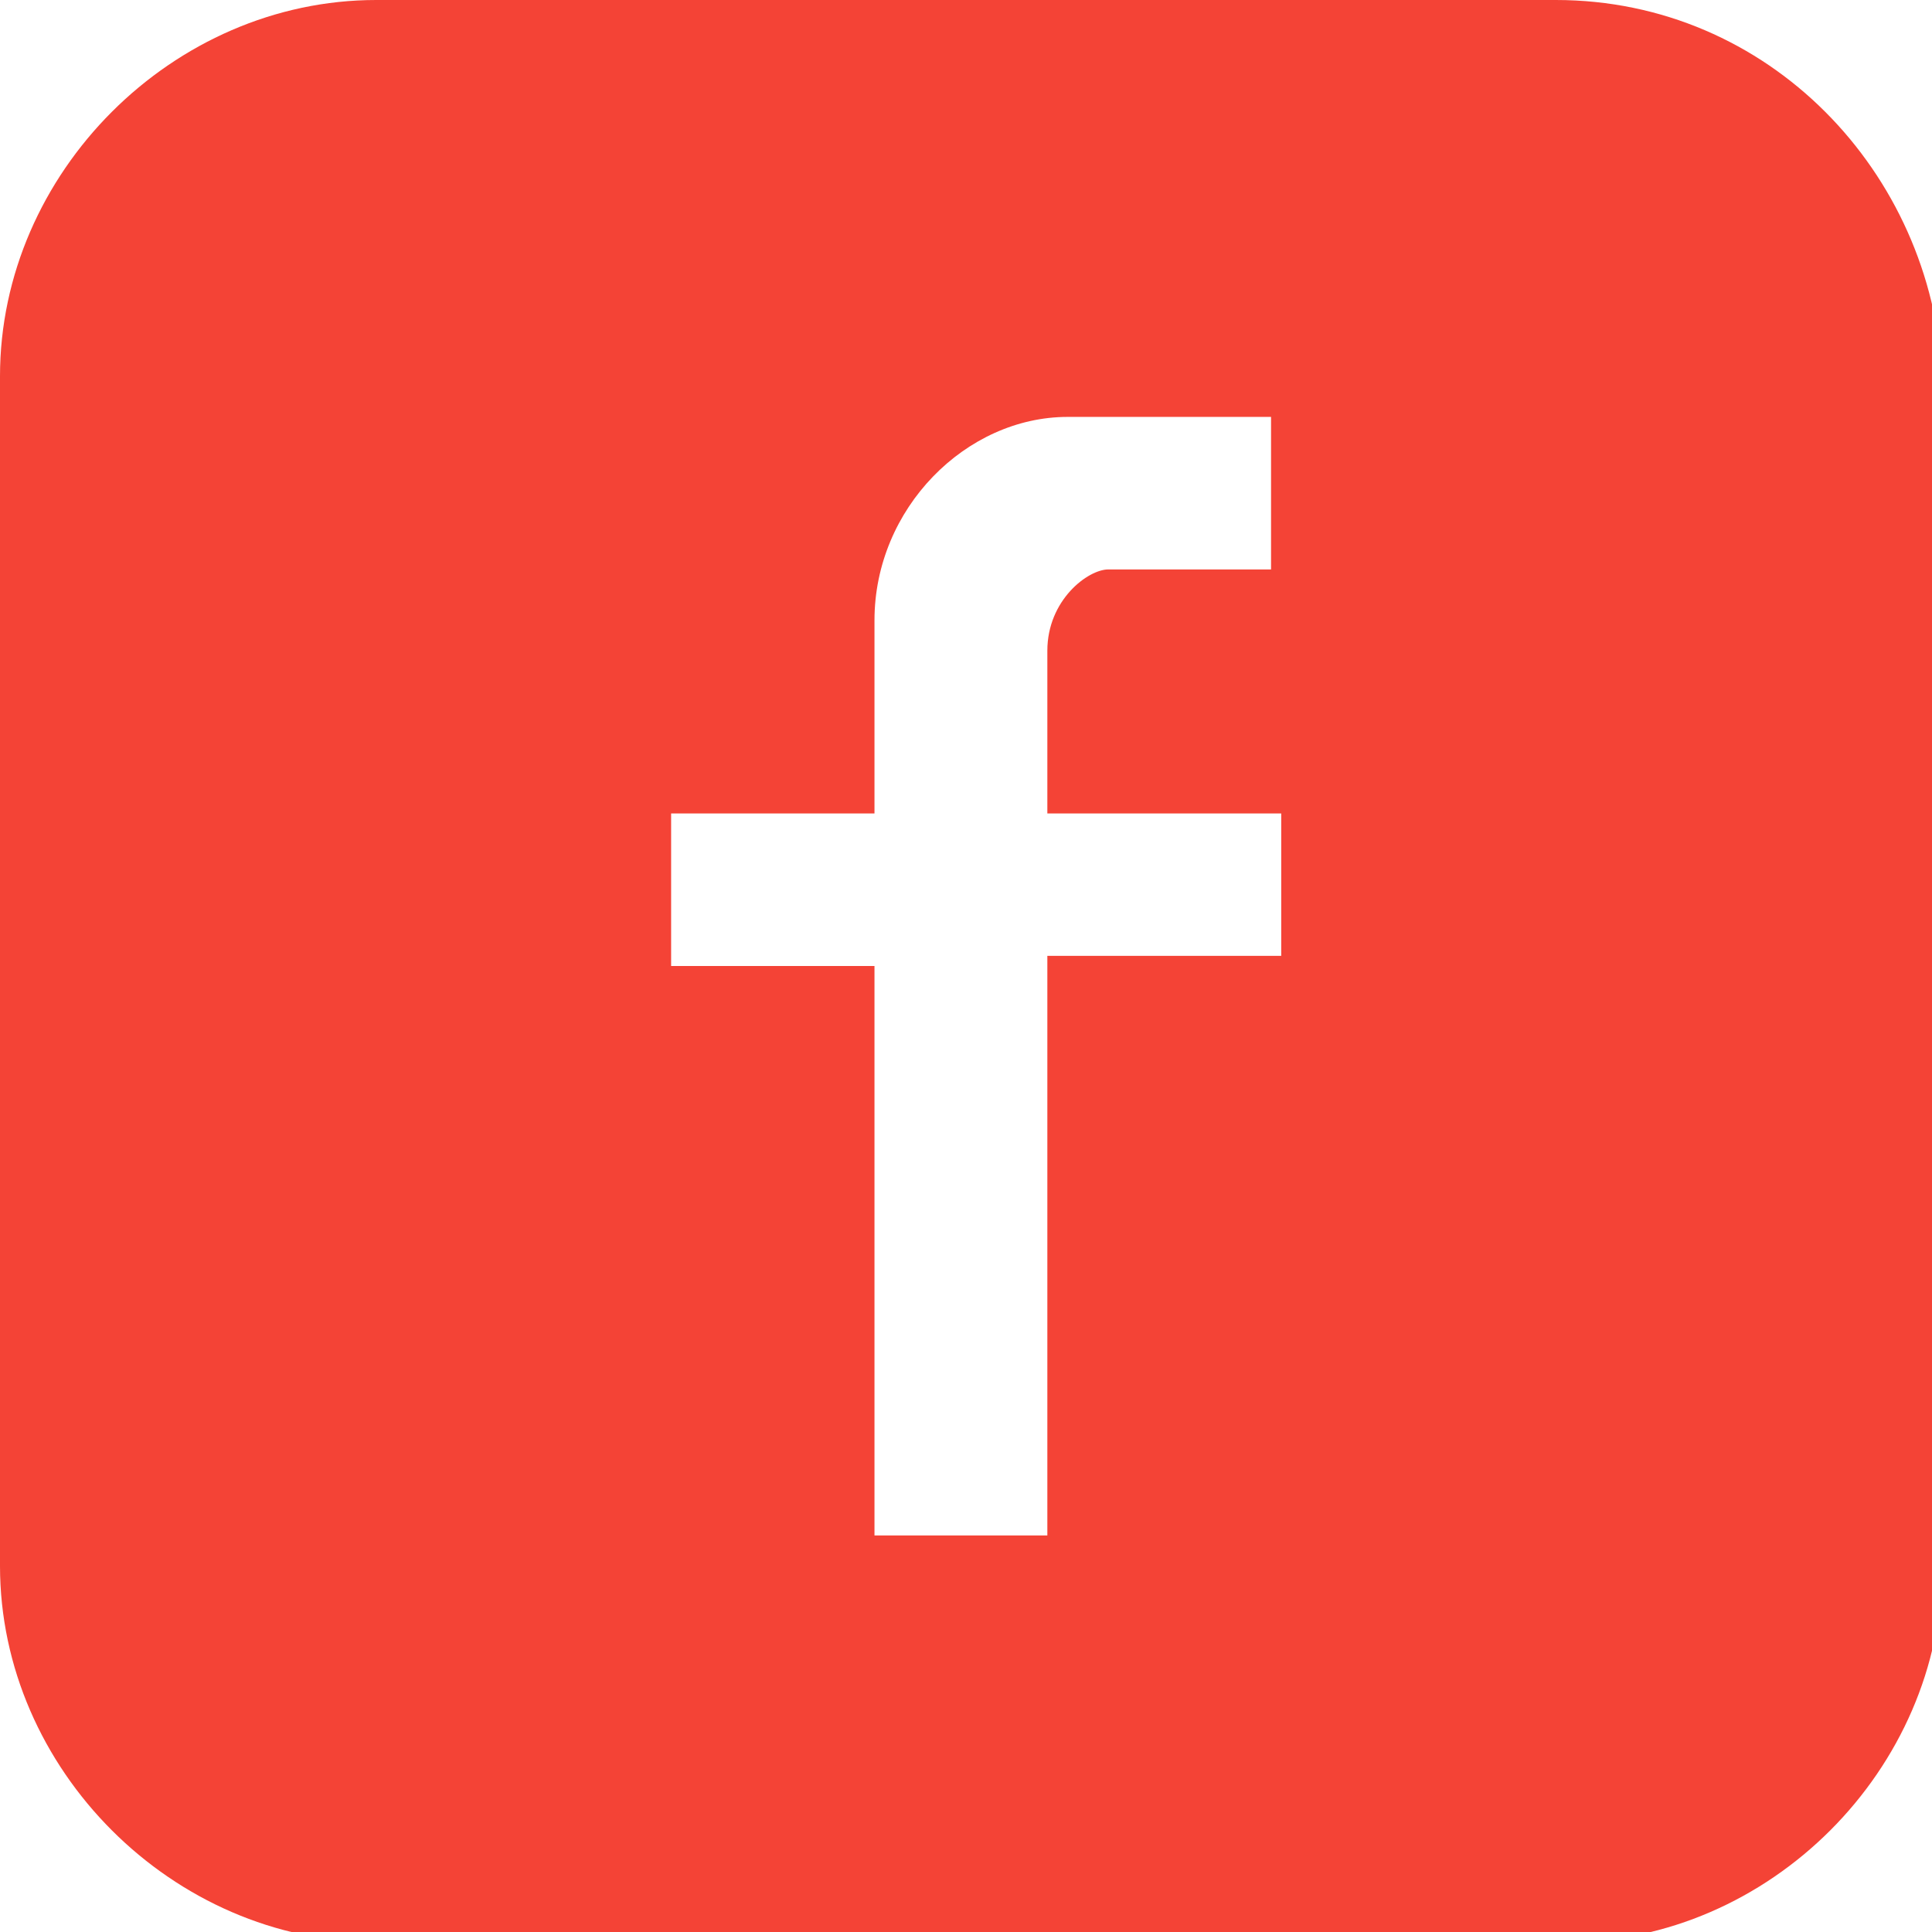 <svg xmlns="http://www.w3.org/2000/svg" viewBox="0 0 19 19">
	<path fill="transparent" d="M12.6,5.6V4h-2C9.5,4,8.6,5,8.6,6.1V8h-2v1.4h2v5.7h1.7V9.5h2.3V8h-2.3V6.4c0-0.4,0.3-0.8,0.7-0.8L12.6,5.6
		L12.6,5.6z"/>
	<path fill="#f44336" d="M15.3,0H3.7C1.7,0,0,1.7,0,3.7v11.7c0,2,1.7,3.7,3.7,3.7h11.7c2,0,3.7-1.7,3.7-3.7V3.7C19,1.7,17.4,0,15.3,0z M10.3,6.4V8
		h2.3v1.4h-2.3v5.7H8.6V9.5h-2V8h2V6.1c0-1.1,0.9-2,1.9-2h2v1.5h-1.6C10.7,5.6,10.3,5.9,10.3,6.4z"/>
</svg>
